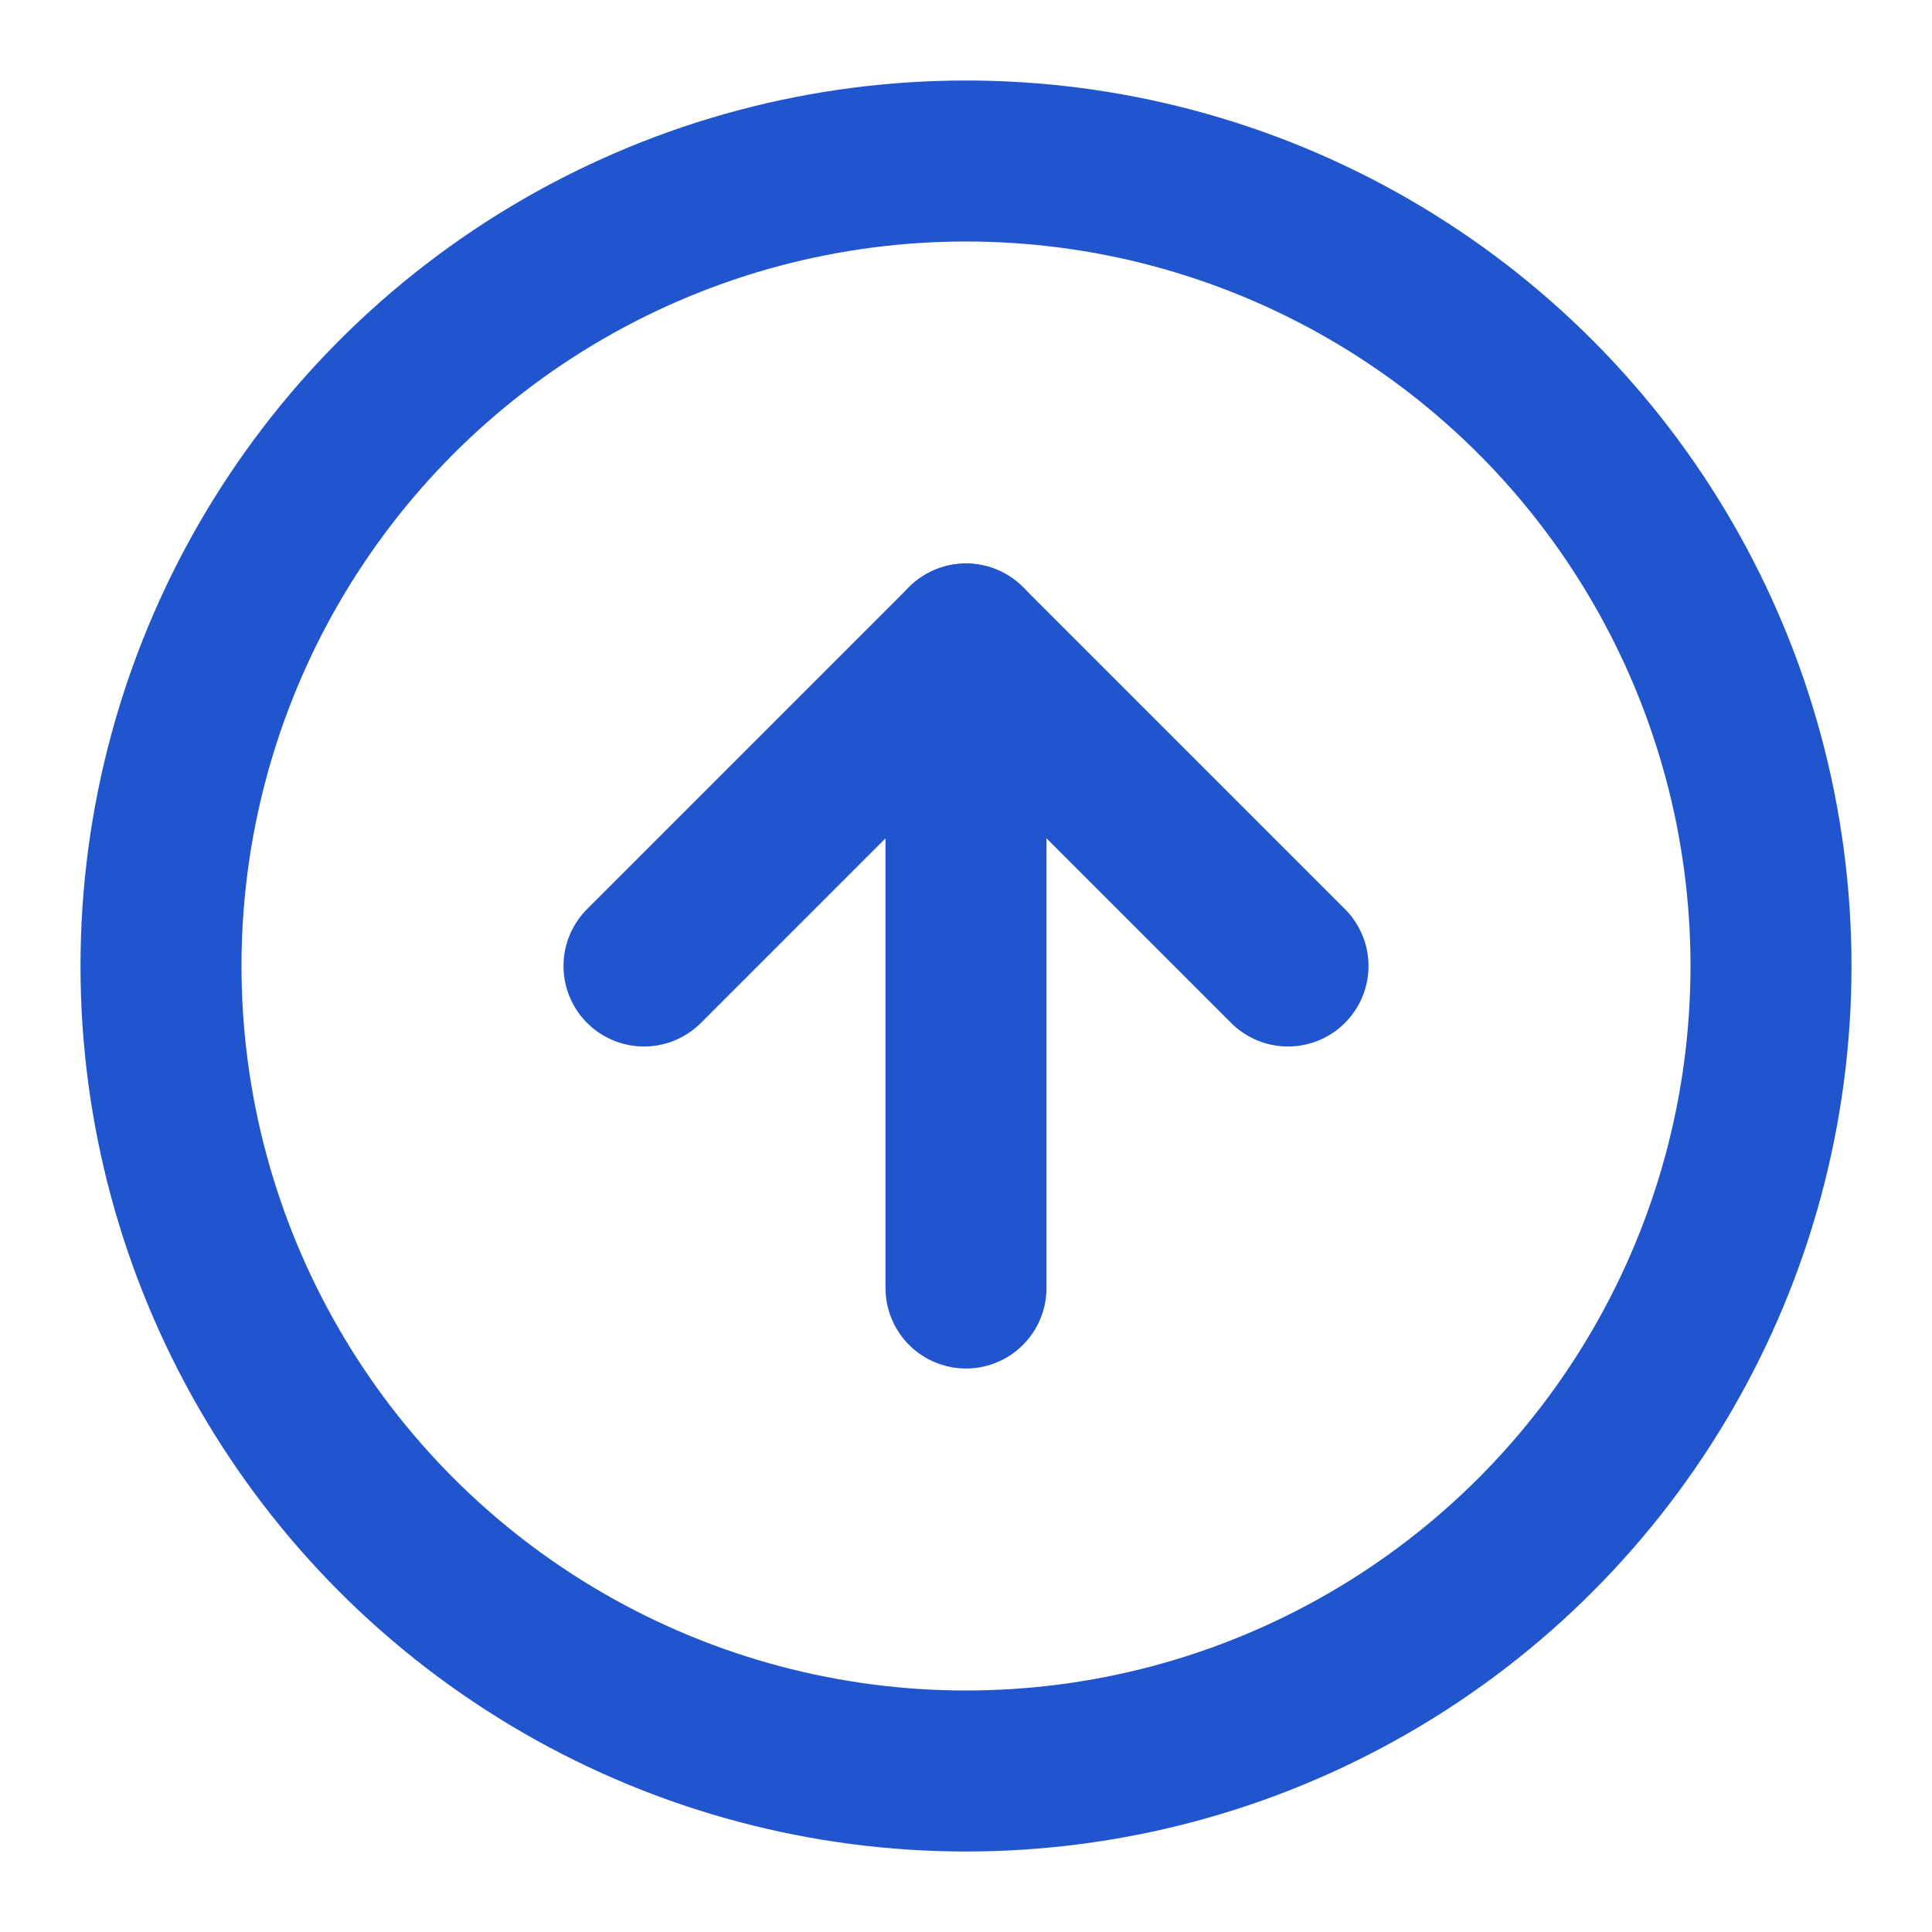 <svg xmlns="http://www.w3.org/2000/svg" width="32" height="32" viewBox="0 0 24 24" fill="none" stroke="#2155CD" stroke-width="2" stroke-linecap="round" stroke-linejoin="round" class="feather feather-arrow-up-circle"><circle cx="12" cy="12" r="10"></circle><polyline points="16 12 12 8 8 12"></polyline><line x1="12" y1="16" x2="12" y2="8"></line></svg>